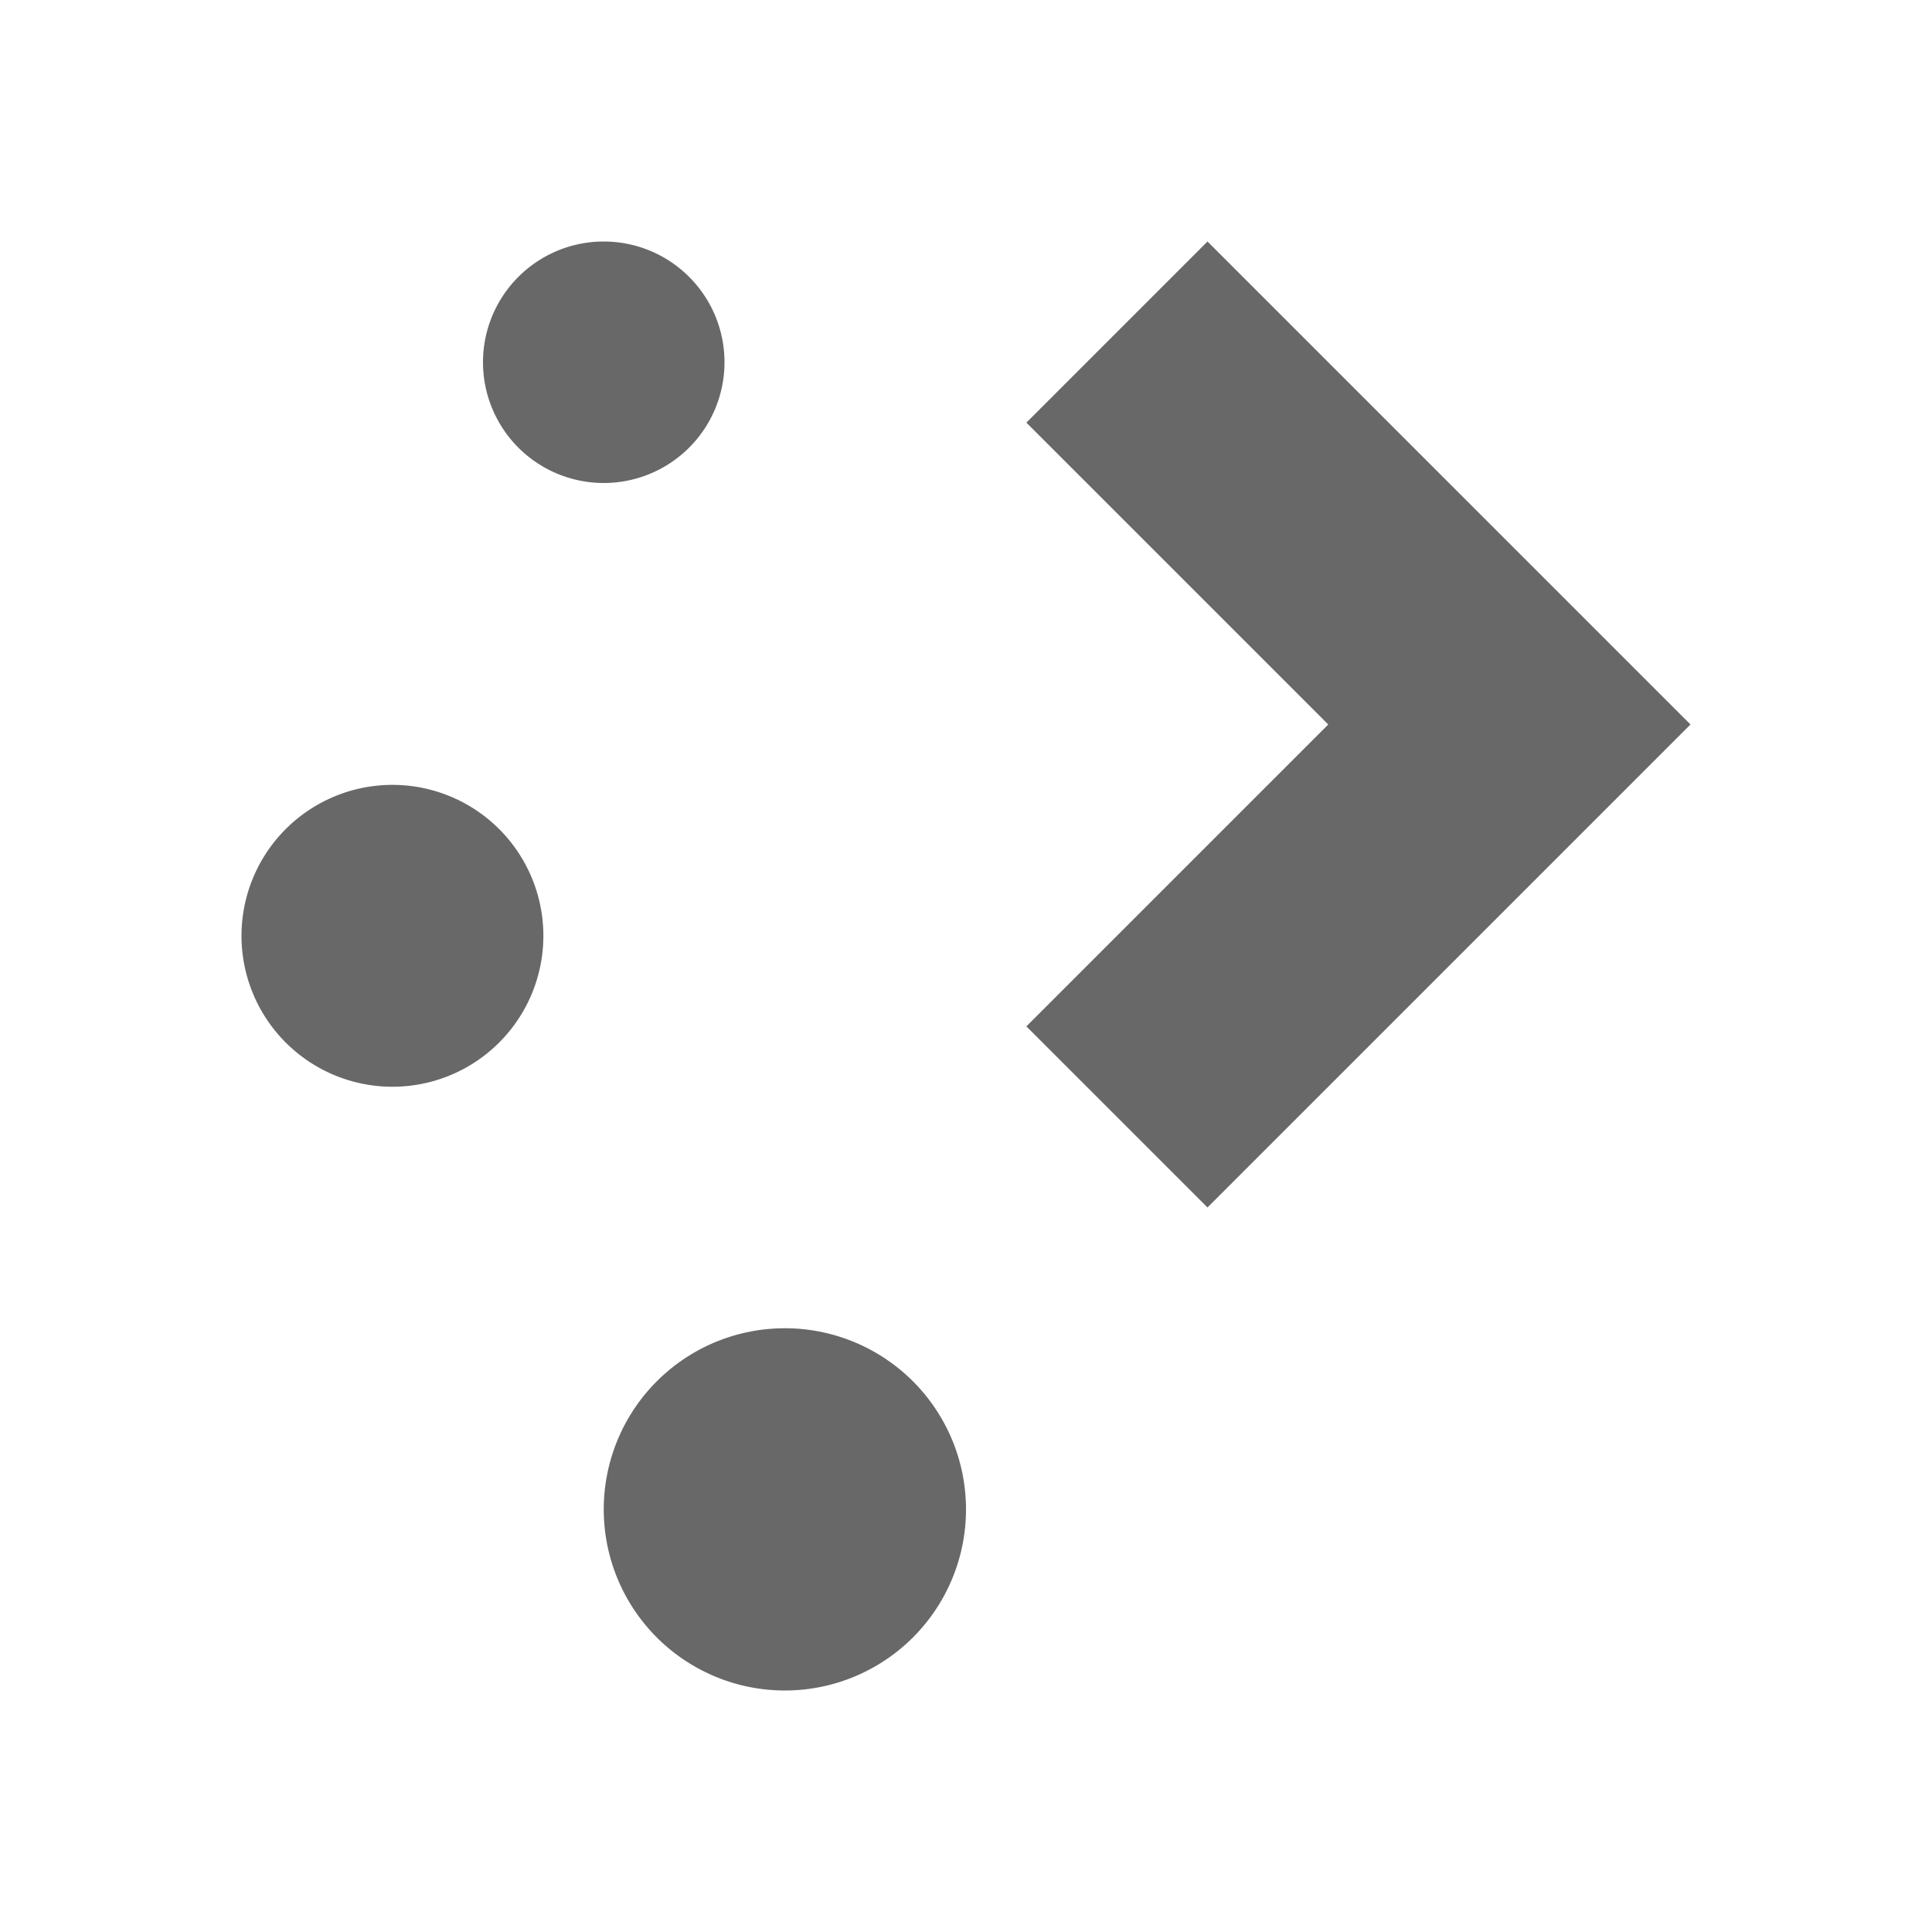 <svg xmlns="http://www.w3.org/2000/svg" viewBox="0 0 16 16">
  <defs id="defs3051">
    <style type="text/css" id="current-color-scheme">
      .ColorScheme-Text {
        color:#232629;
      }
      </style>
  </defs>
 <path style="fill:#686868"
       d="M 5 2 A 1 1 0 0 0 4 3 A 1 1 0 0 0 5 4 A 1 1 0 0 0 6 3 A 1 1 0 0 0 5 2 z M 10 2 L 8.5 3.5 L 11 6 L 8.5 8.5 L 10 10 L 14 6 L 10 2 z M 3.25 6.5 A 1.25 1.25 0 0 0 2 7.75 A 1.25 1.25 0 0 0 3.25 9 A 1.25 1.25 0 0 0 4.5 7.75 A 1.25 1.25 0 0 0 3.25 6.5 z M 6.5 11 A 1.5 1.5 0 0 0 5 12.5 A 1.5 1.5 0 0 0 6.5 14 A 1.5 1.5 0 0 0 8 12.5 A 1.5 1.5 0 0 0 6.5 11 z "
       class="ColorScheme-Text"
       />
</svg>
